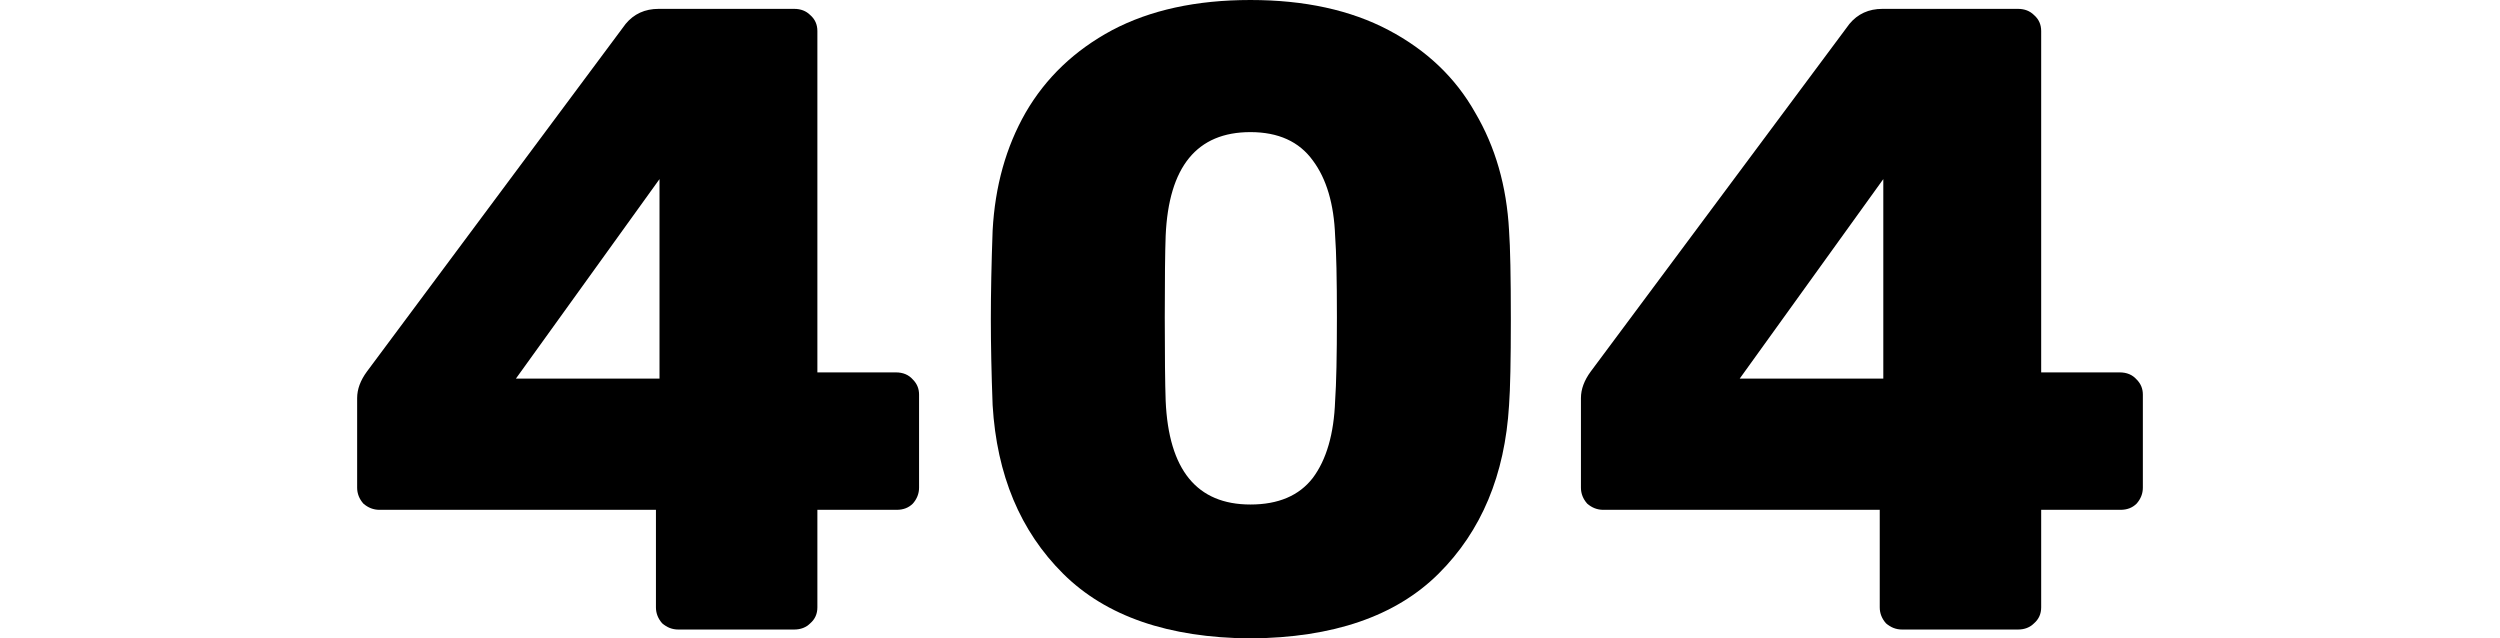 <svg width="560" height="143" viewBox="0 0 560 143" fill="none" xmlns="http://www.w3.org/2000/svg">
<rect width="560" height="143" fill="white"/>
<path d="M426.056 141.014C424.724 141.014 423.525 140.55 422.46 139.623C421.527 138.564 421.061 137.372 421.061 136.048V114.201H359.125C357.793 114.201 356.594 113.738 355.529 112.811C354.596 111.752 354.13 110.56 354.13 109.236V89.176C354.13 87.19 354.863 85.204 356.328 83.218L414.268 5.362C416.133 3.111 418.597 1.986 421.66 1.986H452.029C453.494 1.986 454.693 2.449 455.625 3.376C456.691 4.303 457.224 5.495 457.224 6.951V83.416H474.805C476.404 83.416 477.669 83.946 478.601 85.005C479.534 85.932 480 87.058 480 88.382V109.236C480 110.56 479.534 111.752 478.601 112.811C477.669 113.738 476.47 114.201 475.005 114.201H457.224V136.048C457.224 137.505 456.691 138.697 455.625 139.623C454.693 140.55 453.494 141.014 452.029 141.014H426.056ZM389.694 84.807H421.86V40.119L389.694 84.807Z" fill="black"/>
<path d="M280.088 143C261.707 142.868 247.722 138.035 238.132 128.501C228.542 118.968 223.28 106.389 222.348 90.765C222.082 83.615 221.948 77.194 221.948 71.5C221.948 65.674 222.082 59.054 222.348 51.639C222.881 41.708 225.345 32.903 229.74 25.224C234.269 17.412 240.729 11.255 249.12 6.753C257.645 2.251 267.967 0 280.088 0C292.209 0 302.532 2.251 311.056 6.753C319.581 11.255 326.041 17.412 330.436 25.224C334.965 32.903 337.495 41.708 338.028 51.639C338.295 55.346 338.428 61.967 338.428 71.5C338.428 80.769 338.295 87.19 338.028 90.765C337.096 106.389 331.835 118.968 322.245 128.501C312.655 138.035 298.602 142.868 280.088 143ZM280.088 113.01C286.348 113.01 291.01 111.024 294.074 107.051C297.137 102.947 298.802 97.187 299.069 89.772C299.335 85.932 299.468 79.709 299.468 71.103C299.468 62.496 299.335 56.406 299.069 52.831C298.802 45.681 297.137 40.053 294.074 35.949C291.01 31.712 286.348 29.593 280.088 29.593C268.101 29.593 261.774 37.339 261.108 52.831C260.975 56.406 260.908 62.496 260.908 71.103C260.908 79.709 260.975 85.932 261.108 89.772C261.774 105.264 268.101 113.01 280.088 113.01Z" fill="black"/>
<path d="M151.926 141.014C150.594 141.014 149.395 140.55 148.329 139.623C147.397 138.564 146.931 137.372 146.931 136.048V114.201H84.995C83.663 114.201 82.464 113.738 81.399 112.811C80.466 111.752 80 110.56 80 109.236V89.176C80 87.19 80.733 85.204 82.198 83.218L140.138 5.362C142.002 3.111 144.467 1.986 147.53 1.986H177.899C179.364 1.986 180.563 2.449 181.495 3.376C182.561 4.303 183.093 5.495 183.093 6.951V83.416H200.675C202.273 83.416 203.539 83.946 204.471 85.005C205.404 85.932 205.87 87.058 205.87 88.382V109.236C205.87 110.56 205.404 111.752 204.471 112.811C203.539 113.738 202.34 114.201 200.875 114.201H183.093V136.048C183.093 137.505 182.561 138.697 181.495 139.623C180.563 140.55 179.364 141.014 177.899 141.014H151.926ZM115.563 84.807H147.73V40.119L115.563 84.807Z" fill="black"/>
</svg>
